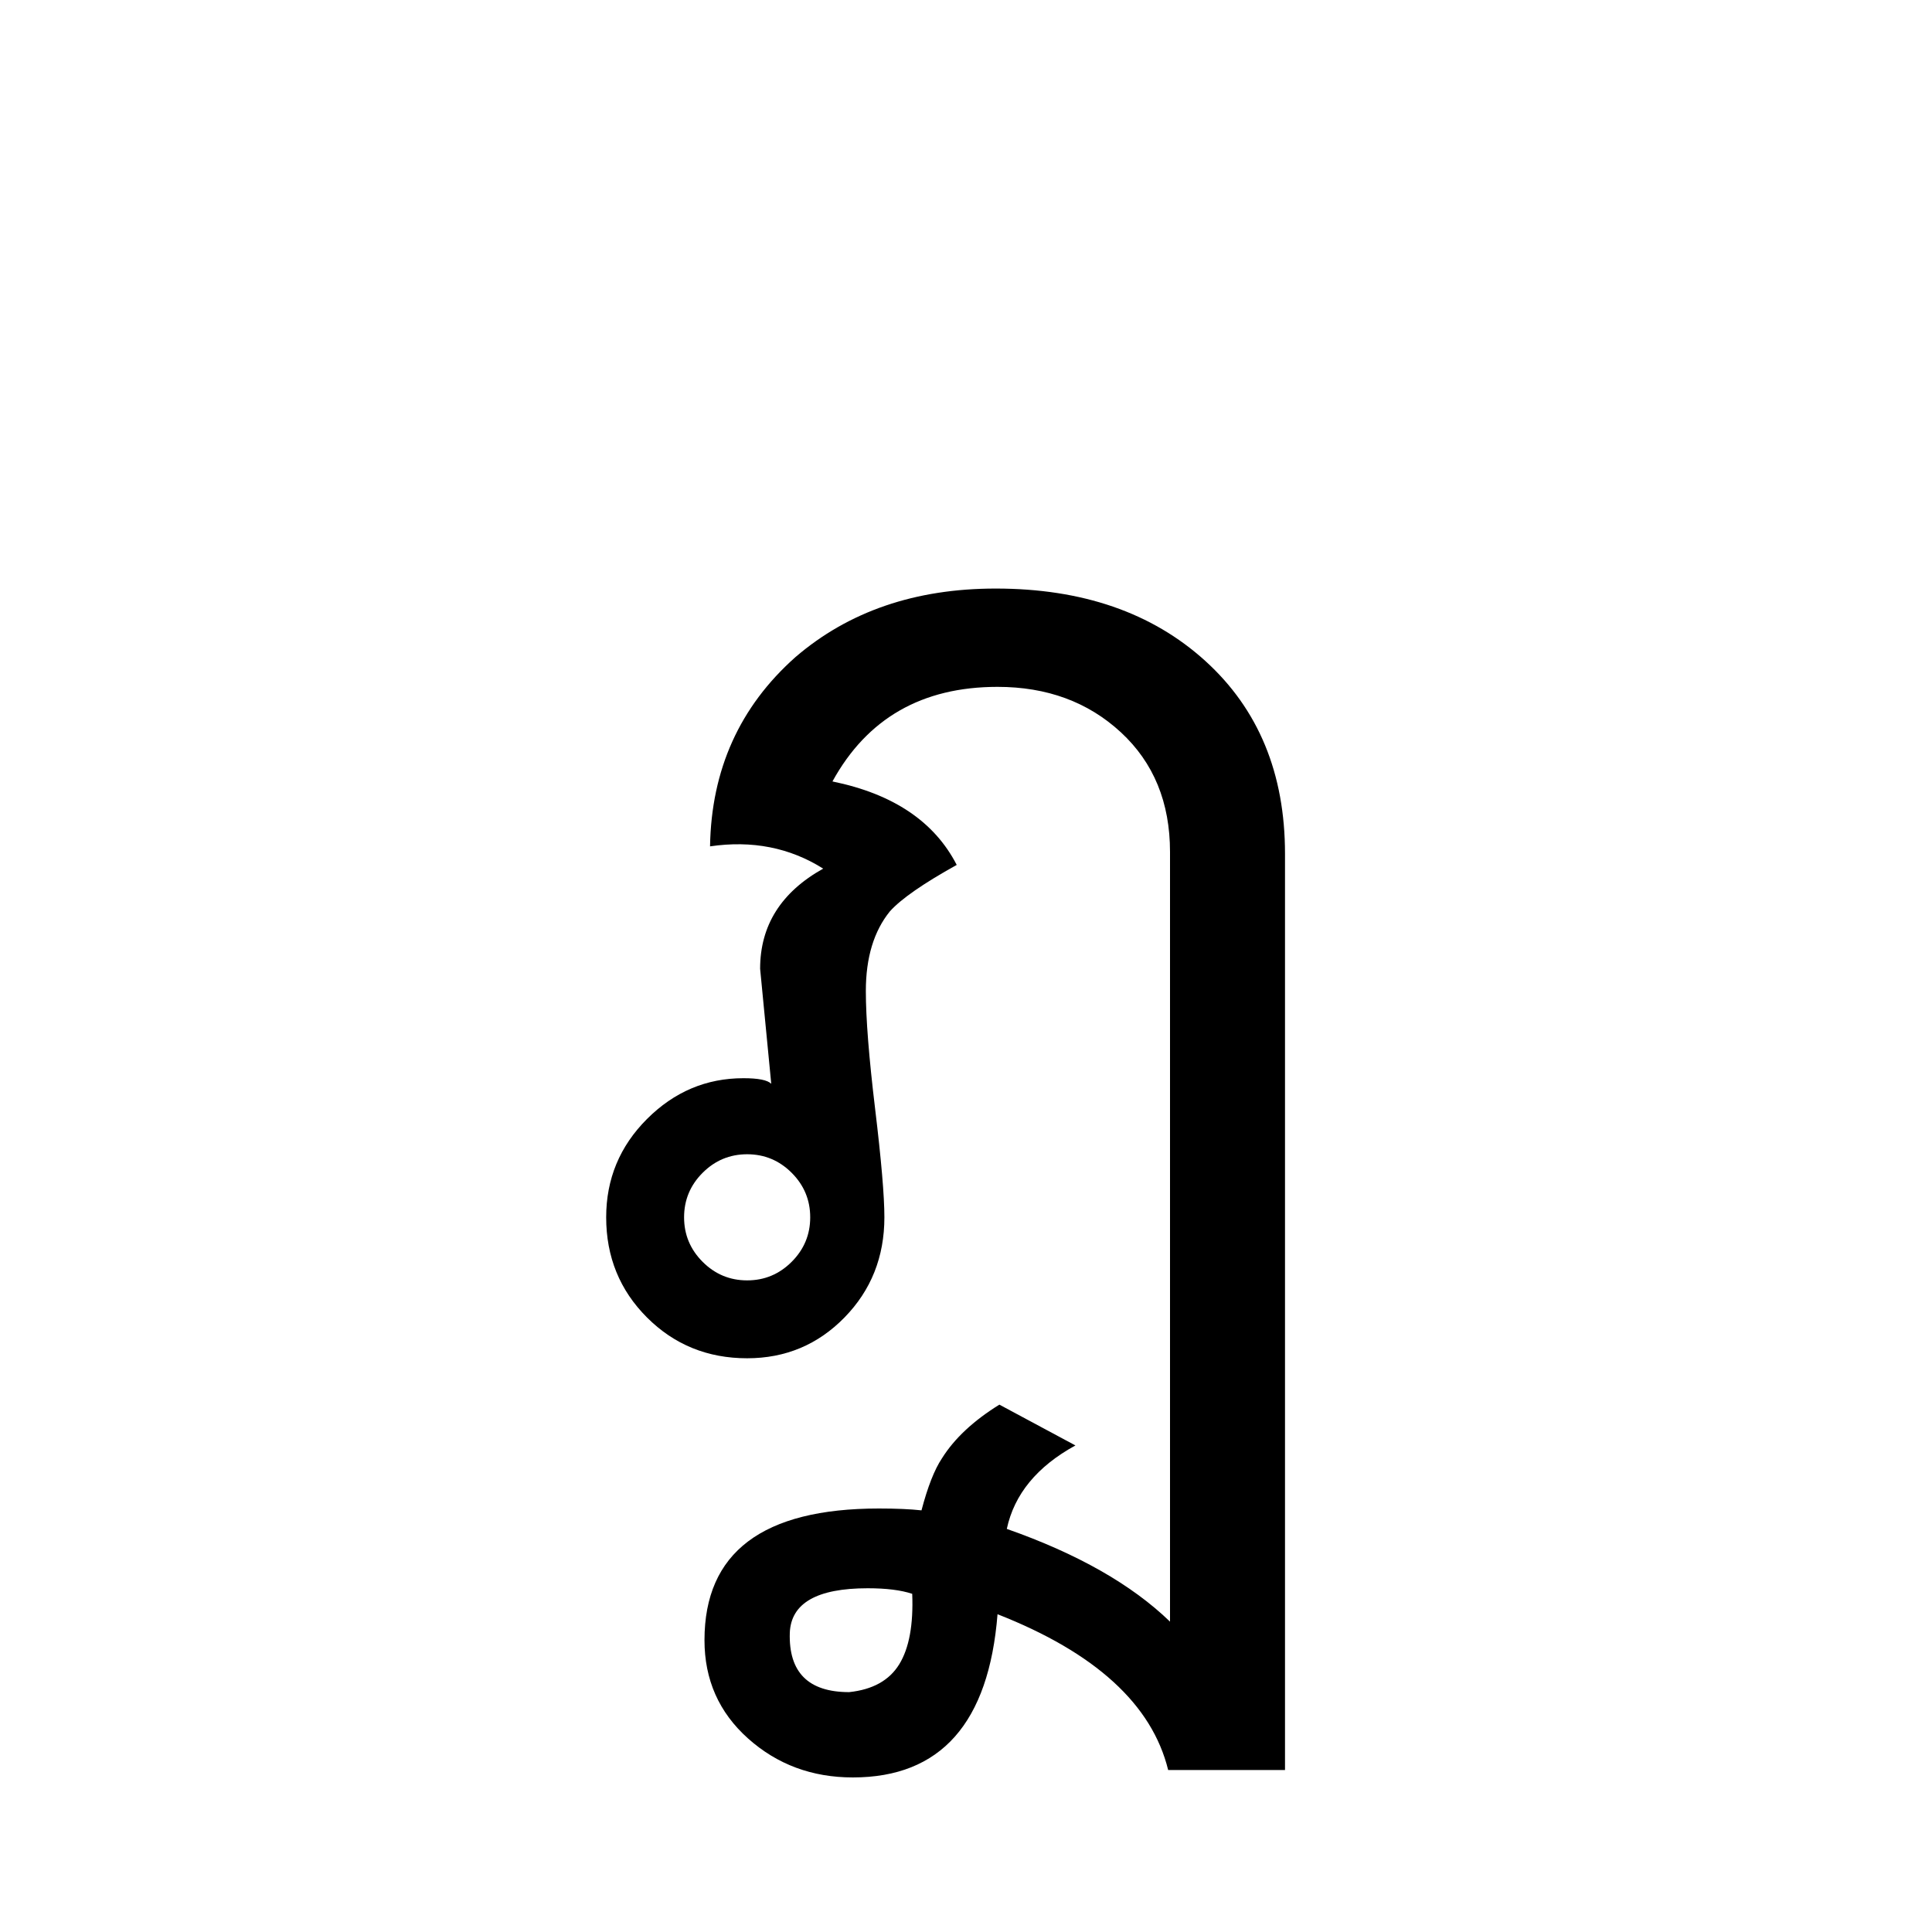 <?xml version="1.0" encoding="UTF-8" standalone="no"?><!DOCTYPE svg PUBLIC "-//W3C//DTD SVG 1.1//EN" "http://www.w3.org/Graphics/SVG/1.1/DTD/svg11.dtd"><svg width="100%" height="100%" viewBox="0 0 100 100" version="1.1" xmlns="http://www.w3.org/2000/svg" xmlns:xlink="http://www.w3.org/1999/xlink" xml:space="preserve" xmlns:serif="http://www.serif.com/" style="fill-rule:evenodd;clip-rule:evenodd;stroke-linejoin:round;stroke-miterlimit:1.414;"><rect id="consonants" x="-300" y="-200" width="500" height="900" style="fill:none;"/><path d="M66.512,91.616l-6.048,0c-0.832,-3.392 -3.776,-6.08 -8.832,-8.064c-0.448,5.632 -2.944,8.448 -7.488,8.448c-2.112,0 -3.92,-0.672 -5.424,-2.016c-1.504,-1.344 -2.256,-3.04 -2.256,-5.088c0,-4.544 3.008,-6.816 9.024,-6.816c0.896,0 1.632,0.032 2.208,0.096c0.32,-1.216 0.672,-2.112 1.056,-2.688c0.64,-1.024 1.632,-1.952 2.976,-2.784l3.936,2.112c-1.984,1.088 -3.168,2.528 -3.552,4.32c3.648,1.28 6.464,2.88 8.448,4.8l0,-39.84c0,-2.56 -0.848,-4.624 -2.544,-6.192c-1.696,-1.568 -3.824,-2.352 -6.384,-2.352c-3.904,0 -6.752,1.632 -8.544,4.896c3.136,0.64 5.28,2.08 6.432,4.32c-1.728,0.96 -2.88,1.76 -3.456,2.4c-0.832,1.024 -1.248,2.4 -1.248,4.128c0,1.408 0.16,3.44 0.48,6.096c0.32,2.656 0.48,4.528 0.48,5.616c0,2.048 -0.688,3.776 -2.064,5.184c-1.376,1.408 -3.056,2.112 -5.04,2.112c-2.048,0 -3.776,-0.704 -5.184,-2.112c-1.408,-1.408 -2.112,-3.136 -2.112,-5.184c0,-1.984 0.704,-3.68 2.112,-5.088c1.408,-1.408 3.072,-2.112 4.992,-2.112c0.768,0 1.248,0.096 1.44,0.288l-0.576,-5.952c0,-2.24 1.088,-3.968 3.264,-5.184c-1.728,-1.088 -3.68,-1.472 -5.856,-1.152c0.064,-3.968 1.536,-7.232 4.416,-9.792c2.752,-2.368 6.208,-3.552 10.368,-3.552c4.48,0 8.096,1.248 10.848,3.744c2.752,2.496 4.128,5.824 4.128,9.984l0,47.424Zm-19.296,-9.12c-0.576,-0.192 -1.344,-0.288 -2.304,-0.288c-2.624,0 -3.968,0.768 -4.032,2.304c-0.064,2.048 0.96,3.072 3.072,3.072c1.216,-0.128 2.08,-0.608 2.592,-1.44c0.512,-0.832 0.736,-2.048 0.672,-3.648Zm-5.28,-19.488c0,-0.896 -0.32,-1.664 -0.96,-2.304c-0.64,-0.64 -1.408,-0.96 -2.304,-0.96c-0.896,0 -1.664,0.32 -2.304,0.96c-0.64,0.64 -0.96,1.408 -0.96,2.304c0,0.896 0.32,1.664 0.96,2.304c0.64,0.64 1.408,0.96 2.304,0.96c0.896,0 1.664,-0.32 2.304,-0.96c0.64,-0.64 0.96,-1.408 0.96,-2.304Z" style="fill-rule:nonzero;"/></svg>
